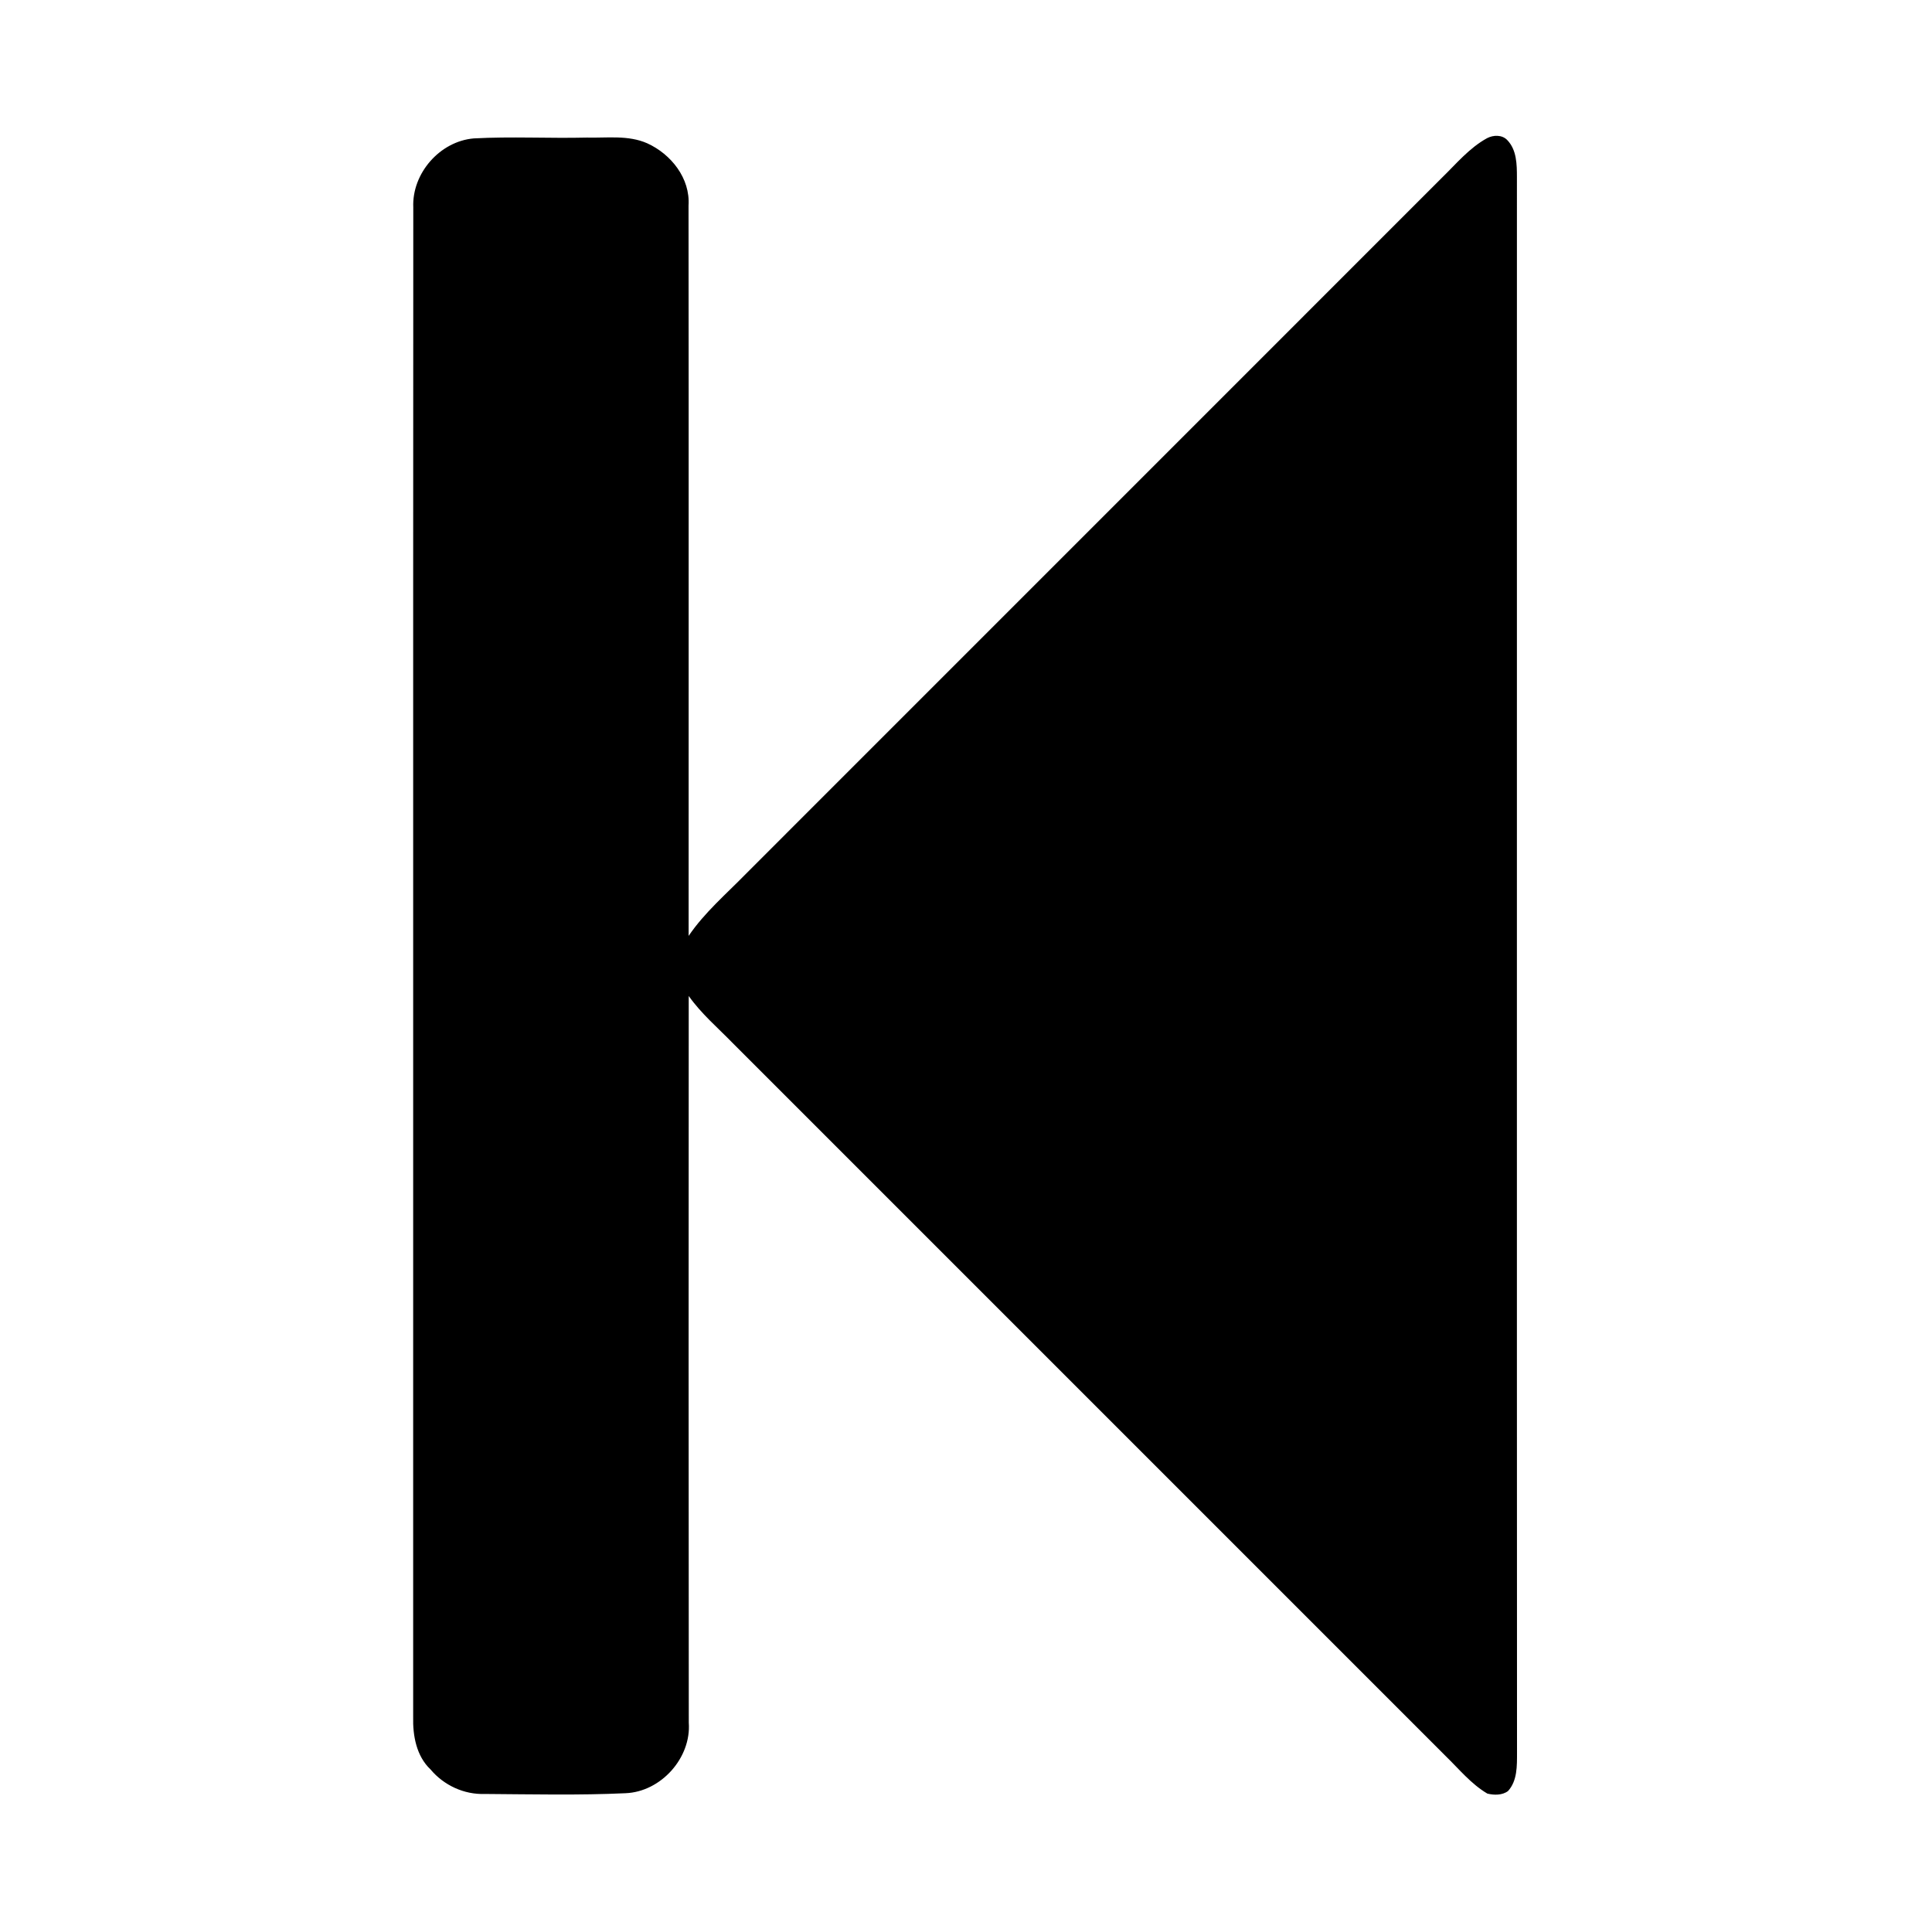 <svg width="1280" xmlns="http://www.w3.org/2000/svg" height="1280" viewBox="0 0 1024 1024">
<path d="m788.21,73.22c3.31-1.72 7.88-1.86 10.62,.97 5.1,5.22 5.16,12.99 5.17,19.78 .03,278.35-.07,556.7 .05,835.05-.02,6.89 .22,14.76-4.75,20.26-3.03,2.3-7.42,2.24-10.97,1.36-8.62-5.08-15-13-22.09-19.88-125.97-126.03-252-252-377.99-378.01-7.91-8.12-16.64-15.54-23.21-24.86-.06,128.38-.1,256.76 .03,385.13 1.37,18.72-14.75,36.66-33.5,37.42-24.82,1.16-49.71,.56-74.55,.4-11.05,.4-21.77-4.58-28.84-13.01-7.49-7.07-9.44-17.94-9.19-27.8 .06-266.69-.07-533.38 .06-800.07-.8-18.04 14.08-35.08 32.06-36.6 19.94-1.08 39.93,.04 59.89-.44 10.69,.28 21.92-1.44 32.04,3.03 12.63,5.73 22.87,18.55 21.9,33.01 .14,129.03 .03,258.06 .05,387.09 8.41-12.4 19.88-22.15 30.26-32.8 122.98-123.02 246.02-245.98 368.98-369.02 7.61-7.39 14.53-15.84 23.98-21.01Z"/>
</svg>
